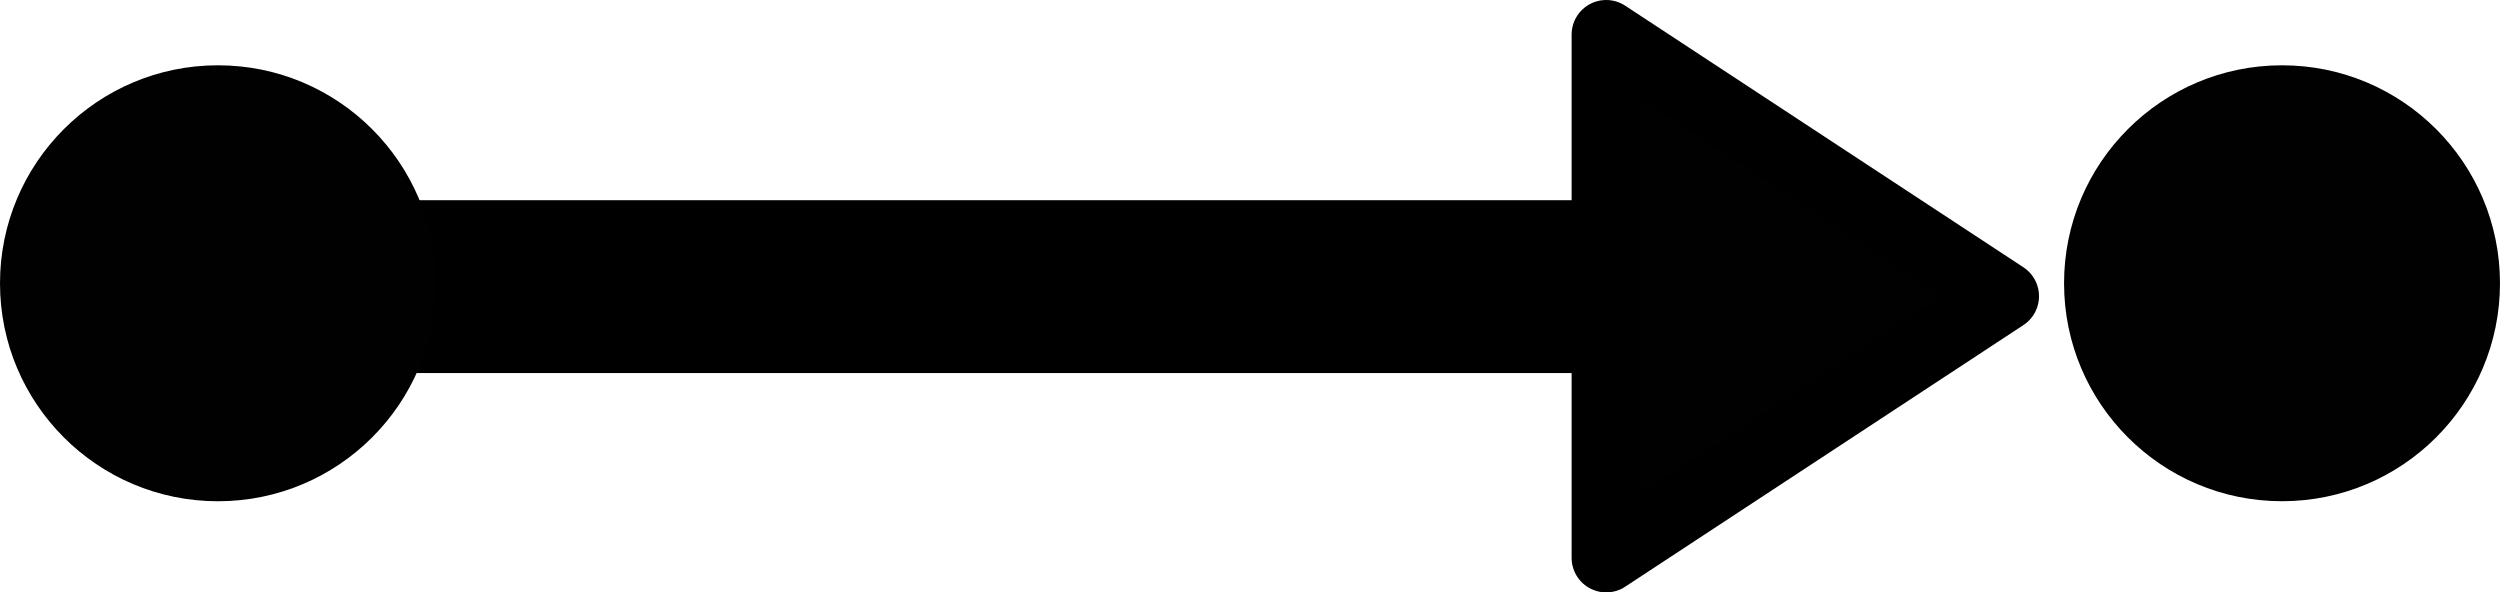 <?xml version="1.0" encoding="utf-8"?>
<!-- Generator: Adobe Illustrator 14.0.0, SVG Export Plug-In . SVG Version: 6.00 Build 43363)  -->
<svg version="1.2" baseProfile="tiny" id="Layer_1" xmlns="http://www.w3.org/2000/svg" xmlns:xlink="http://www.w3.org/1999/xlink"
	 x="0px" y="0px" width="144.646px" height="34.275px" viewBox="0 0 144.646 34.275" xml:space="preserve">
<g>
	<line fill="#010101" stroke="#000000" stroke-width="10" x1="14.124" y1="16.584" x2="97.974" y2="16.584"/>
	<polygon fill="#010101" stroke="#000000" stroke-width="4" stroke-linejoin="round" points="92.931,2 115.974,17.137 
		92.931,32.275 	"/>
	<circle fill="#010101" cx="12.612" cy="16.39" r="12.612"/>
	<circle fill="#010101" cx="132.034" cy="16.389" r="12.611"/>
</g>
</svg>
